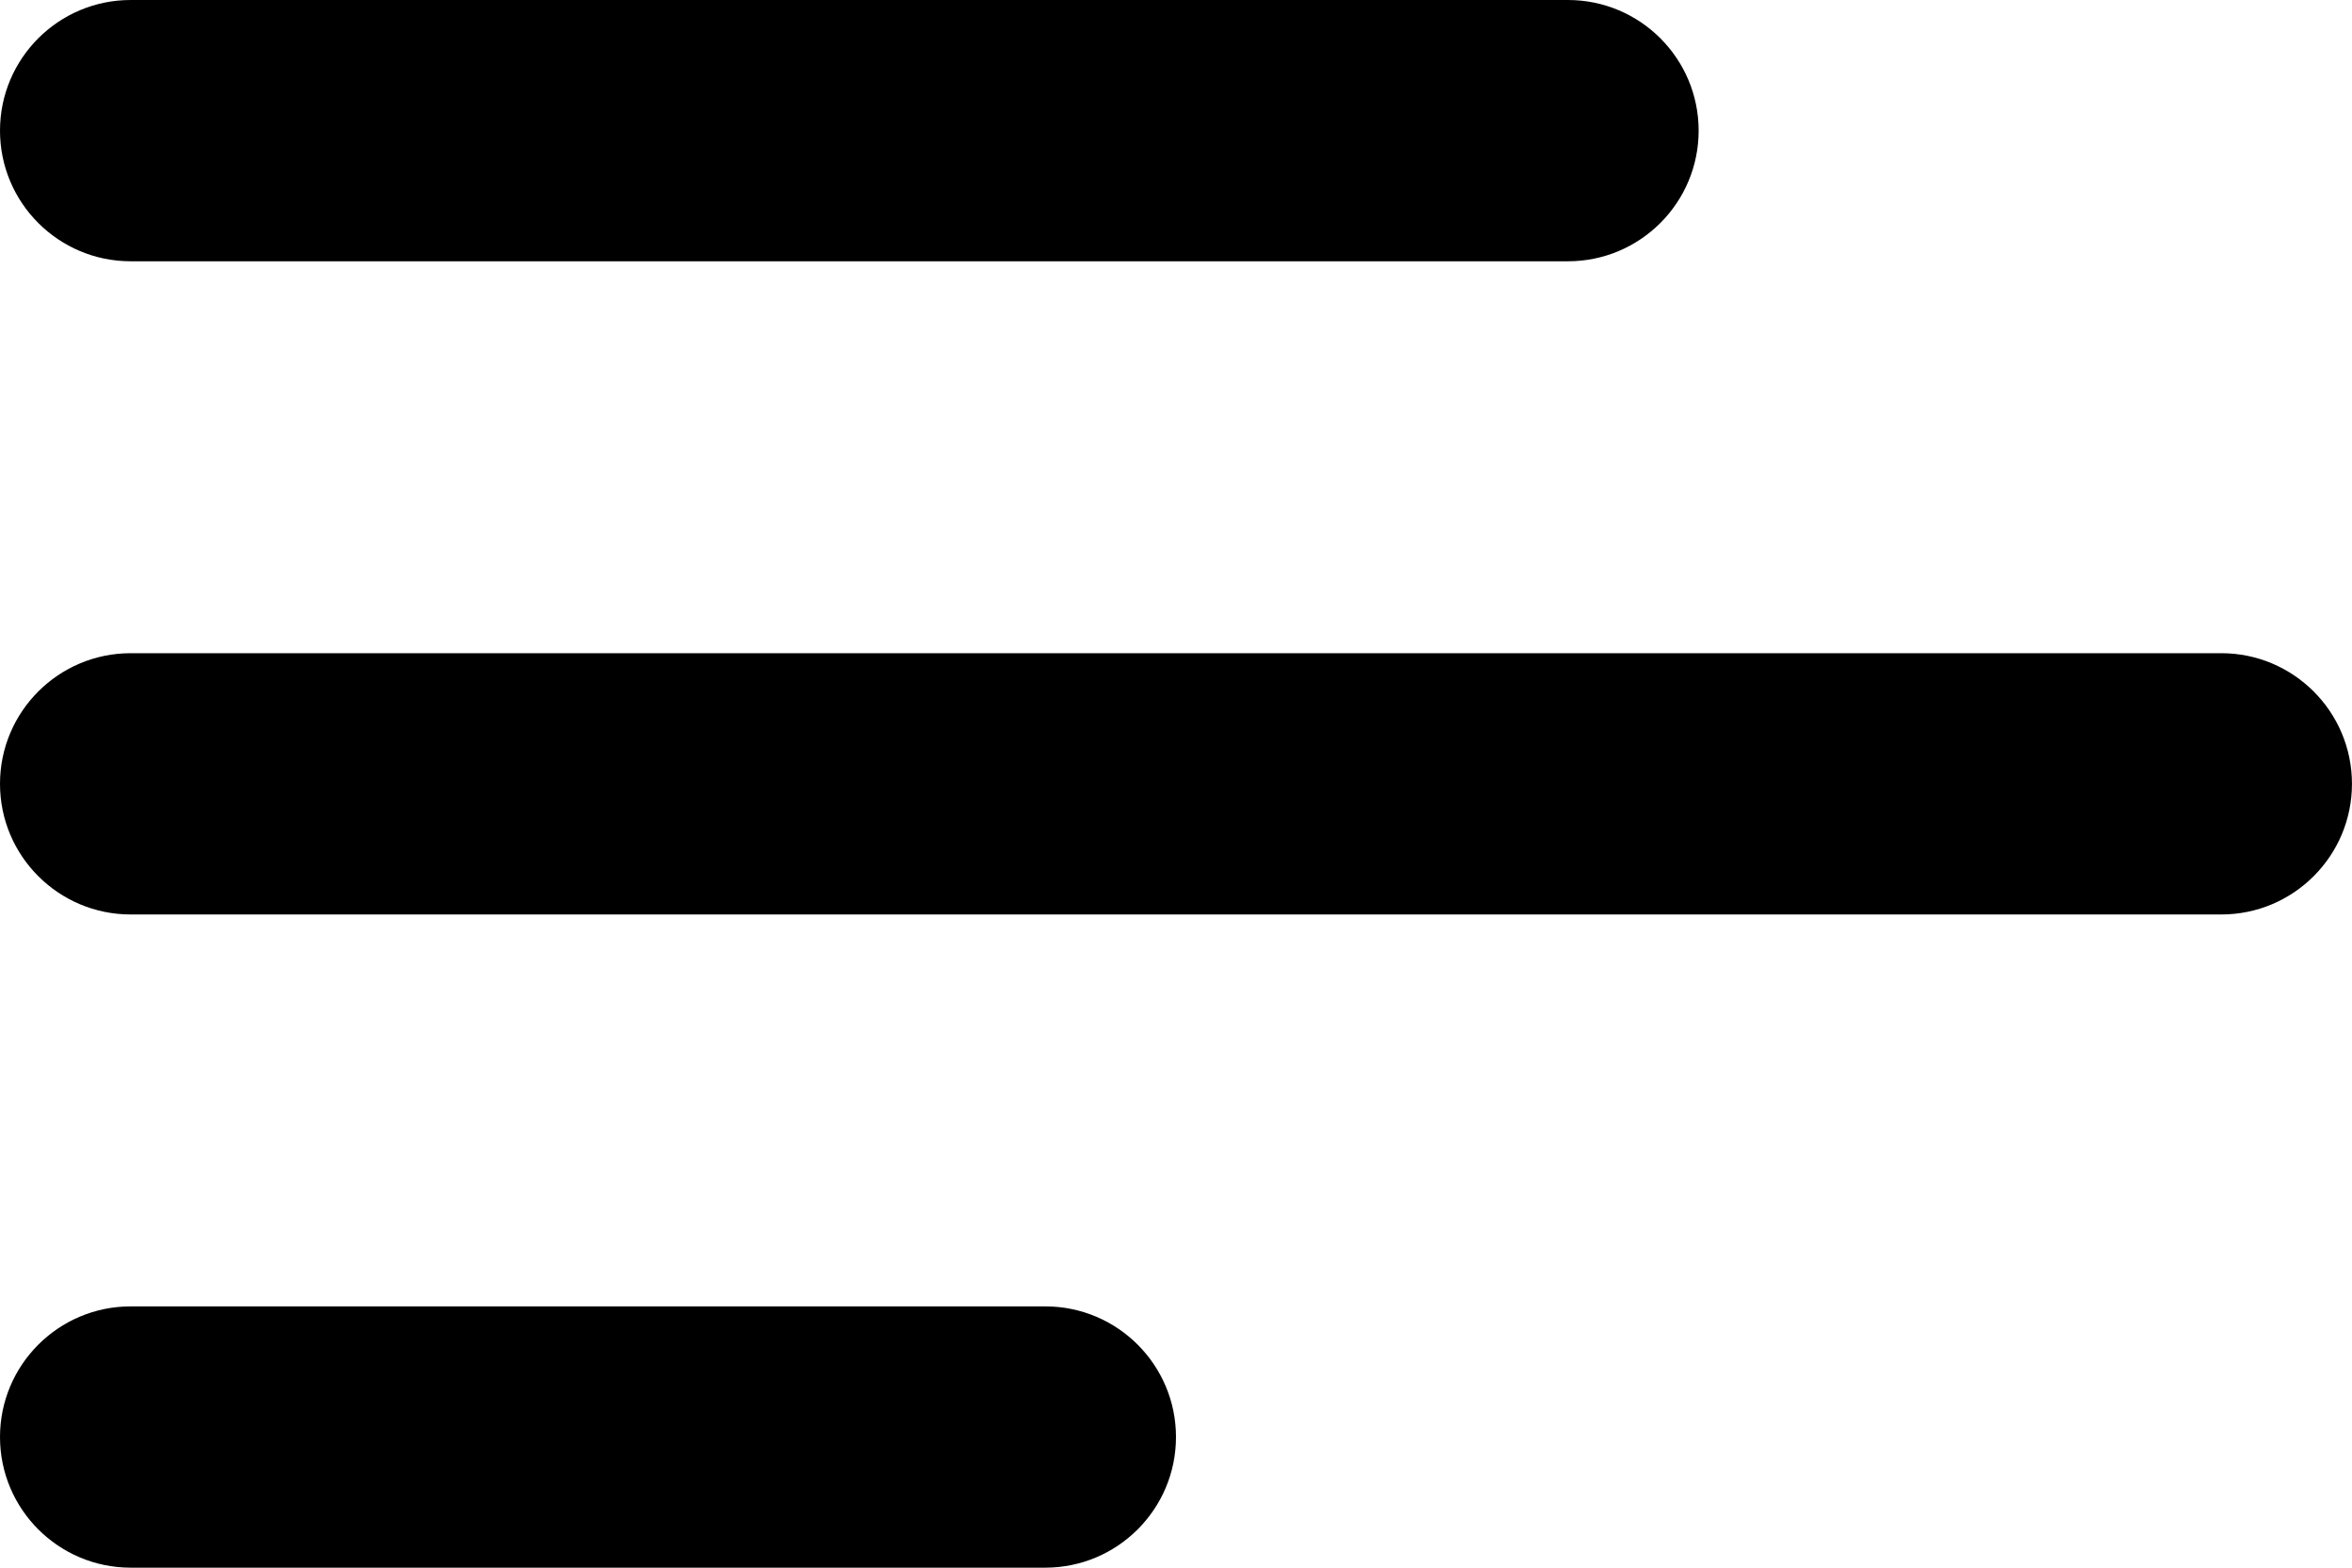 <svg version="1.1" xmlns="http://www.w3.org/2000/svg" xmlns:xlink="http://www.w3.org/1999/xlink" width="18" height="12" viewBox="0,0,256,170.656"><g fill="#000000" fill-rule="nonzero" stroke="none" stroke-width="1" stroke-linecap="butt" stroke-linejoin="miter" stroke-miterlimit="10" stroke-dasharray="" stroke-dashoffset="0" font-family="none" font-weight="none" font-size="none" text-anchor="none" style="mix-blend-mode: normal"><g transform="translate(0,-0.005) scale(14.222,14.222)"><path d="M0,11c0,0.552 0.448,1 1,1h7c0.552,0 1,-0.448 1,-1c0,-0.552 -0.448,-1 -1,-1h-7c-0.552,0 -1,0.448 -1,1zM0,6c0,0.552 0.448,1 1,1h16c0.552,0 1,-0.448 1,-1c0,-0.552 -0.448,-1 -1,-1h-16c-0.552,0 -1,0.448 -1,1zM1,0c-0.552,0 -1,0.448 -1,1c0,0.552 0.448,1 1,1h11c0.552,0 1,-0.448 1,-1c0,-0.552 -0.448,-1 -1,-1z"></path></g></g></svg>